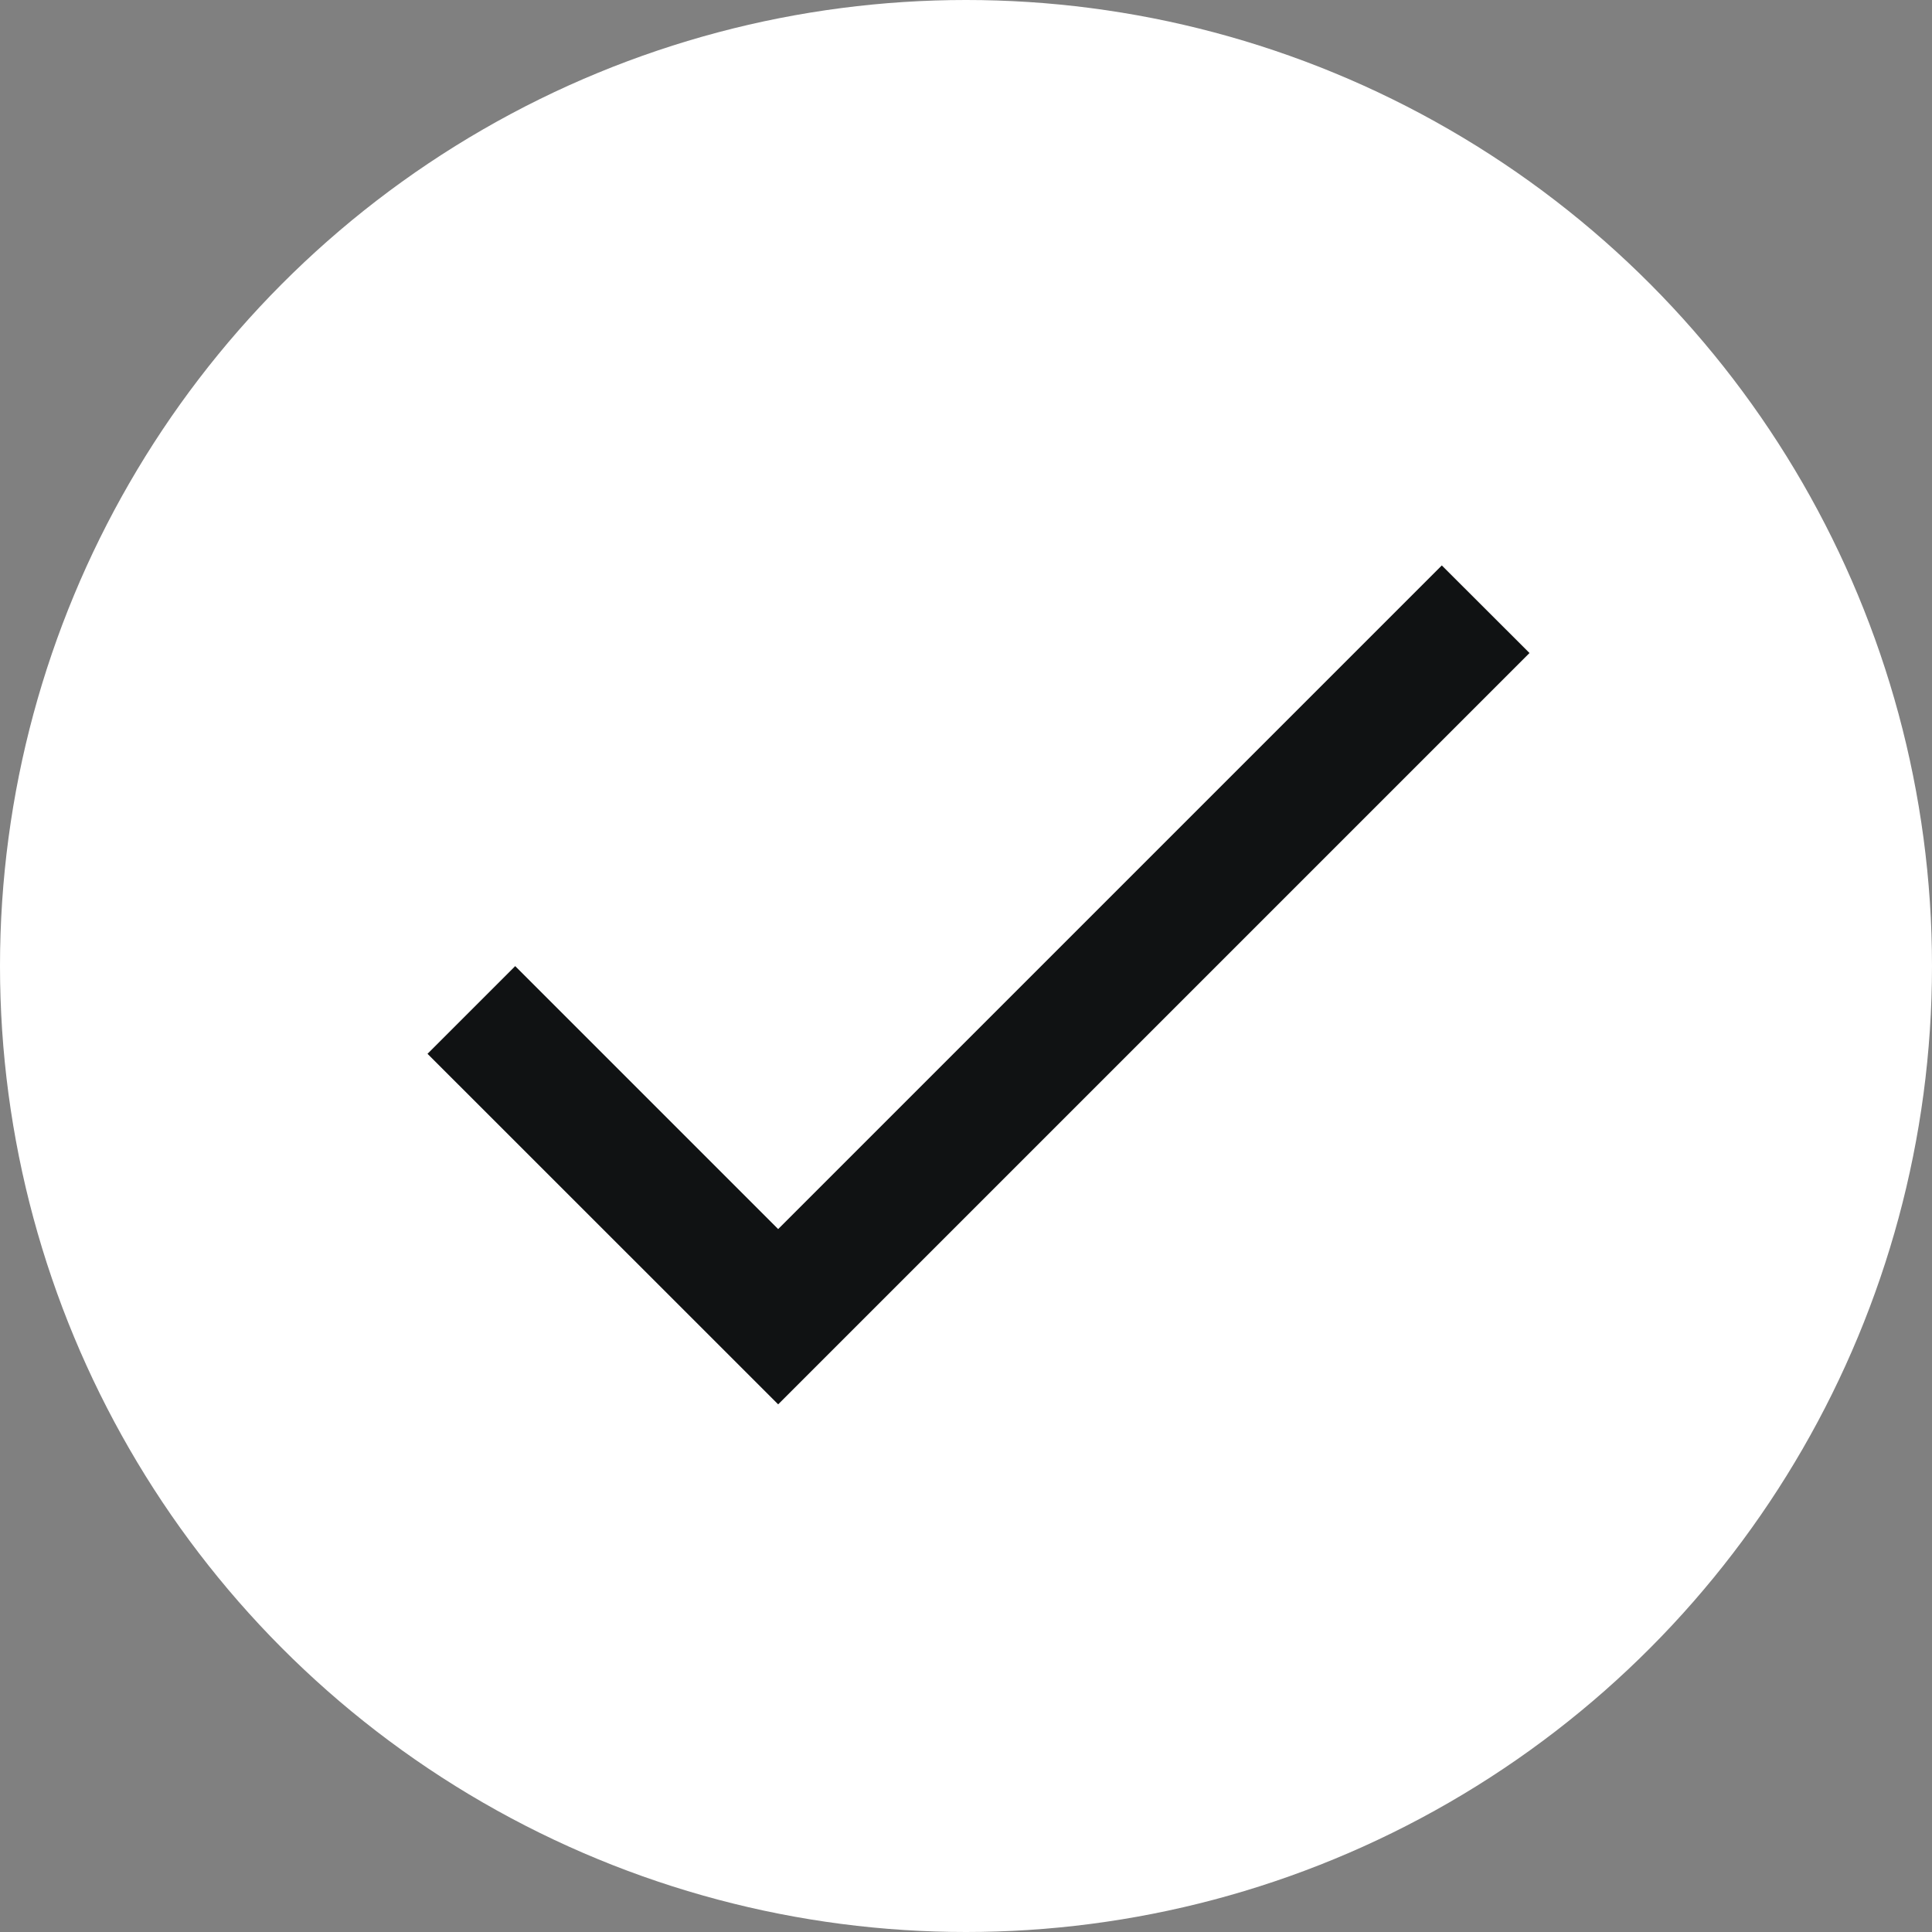 <svg width="18" height="18" viewBox="0 0 18 18" fill="none" xmlns="http://www.w3.org/2000/svg">
<rect x="0" y="0" width="18" height="18" fill="#808080" stroke="none"/>
<circle cx="9" cy="9" r="9" fill="white"/>
<path d="M7.25 11.451L4.8 9.001L3.983 9.818L7.25 13.084L14.25 6.084L13.433 5.268L7.25 11.451Z" fill="#101213"/>
</svg>
